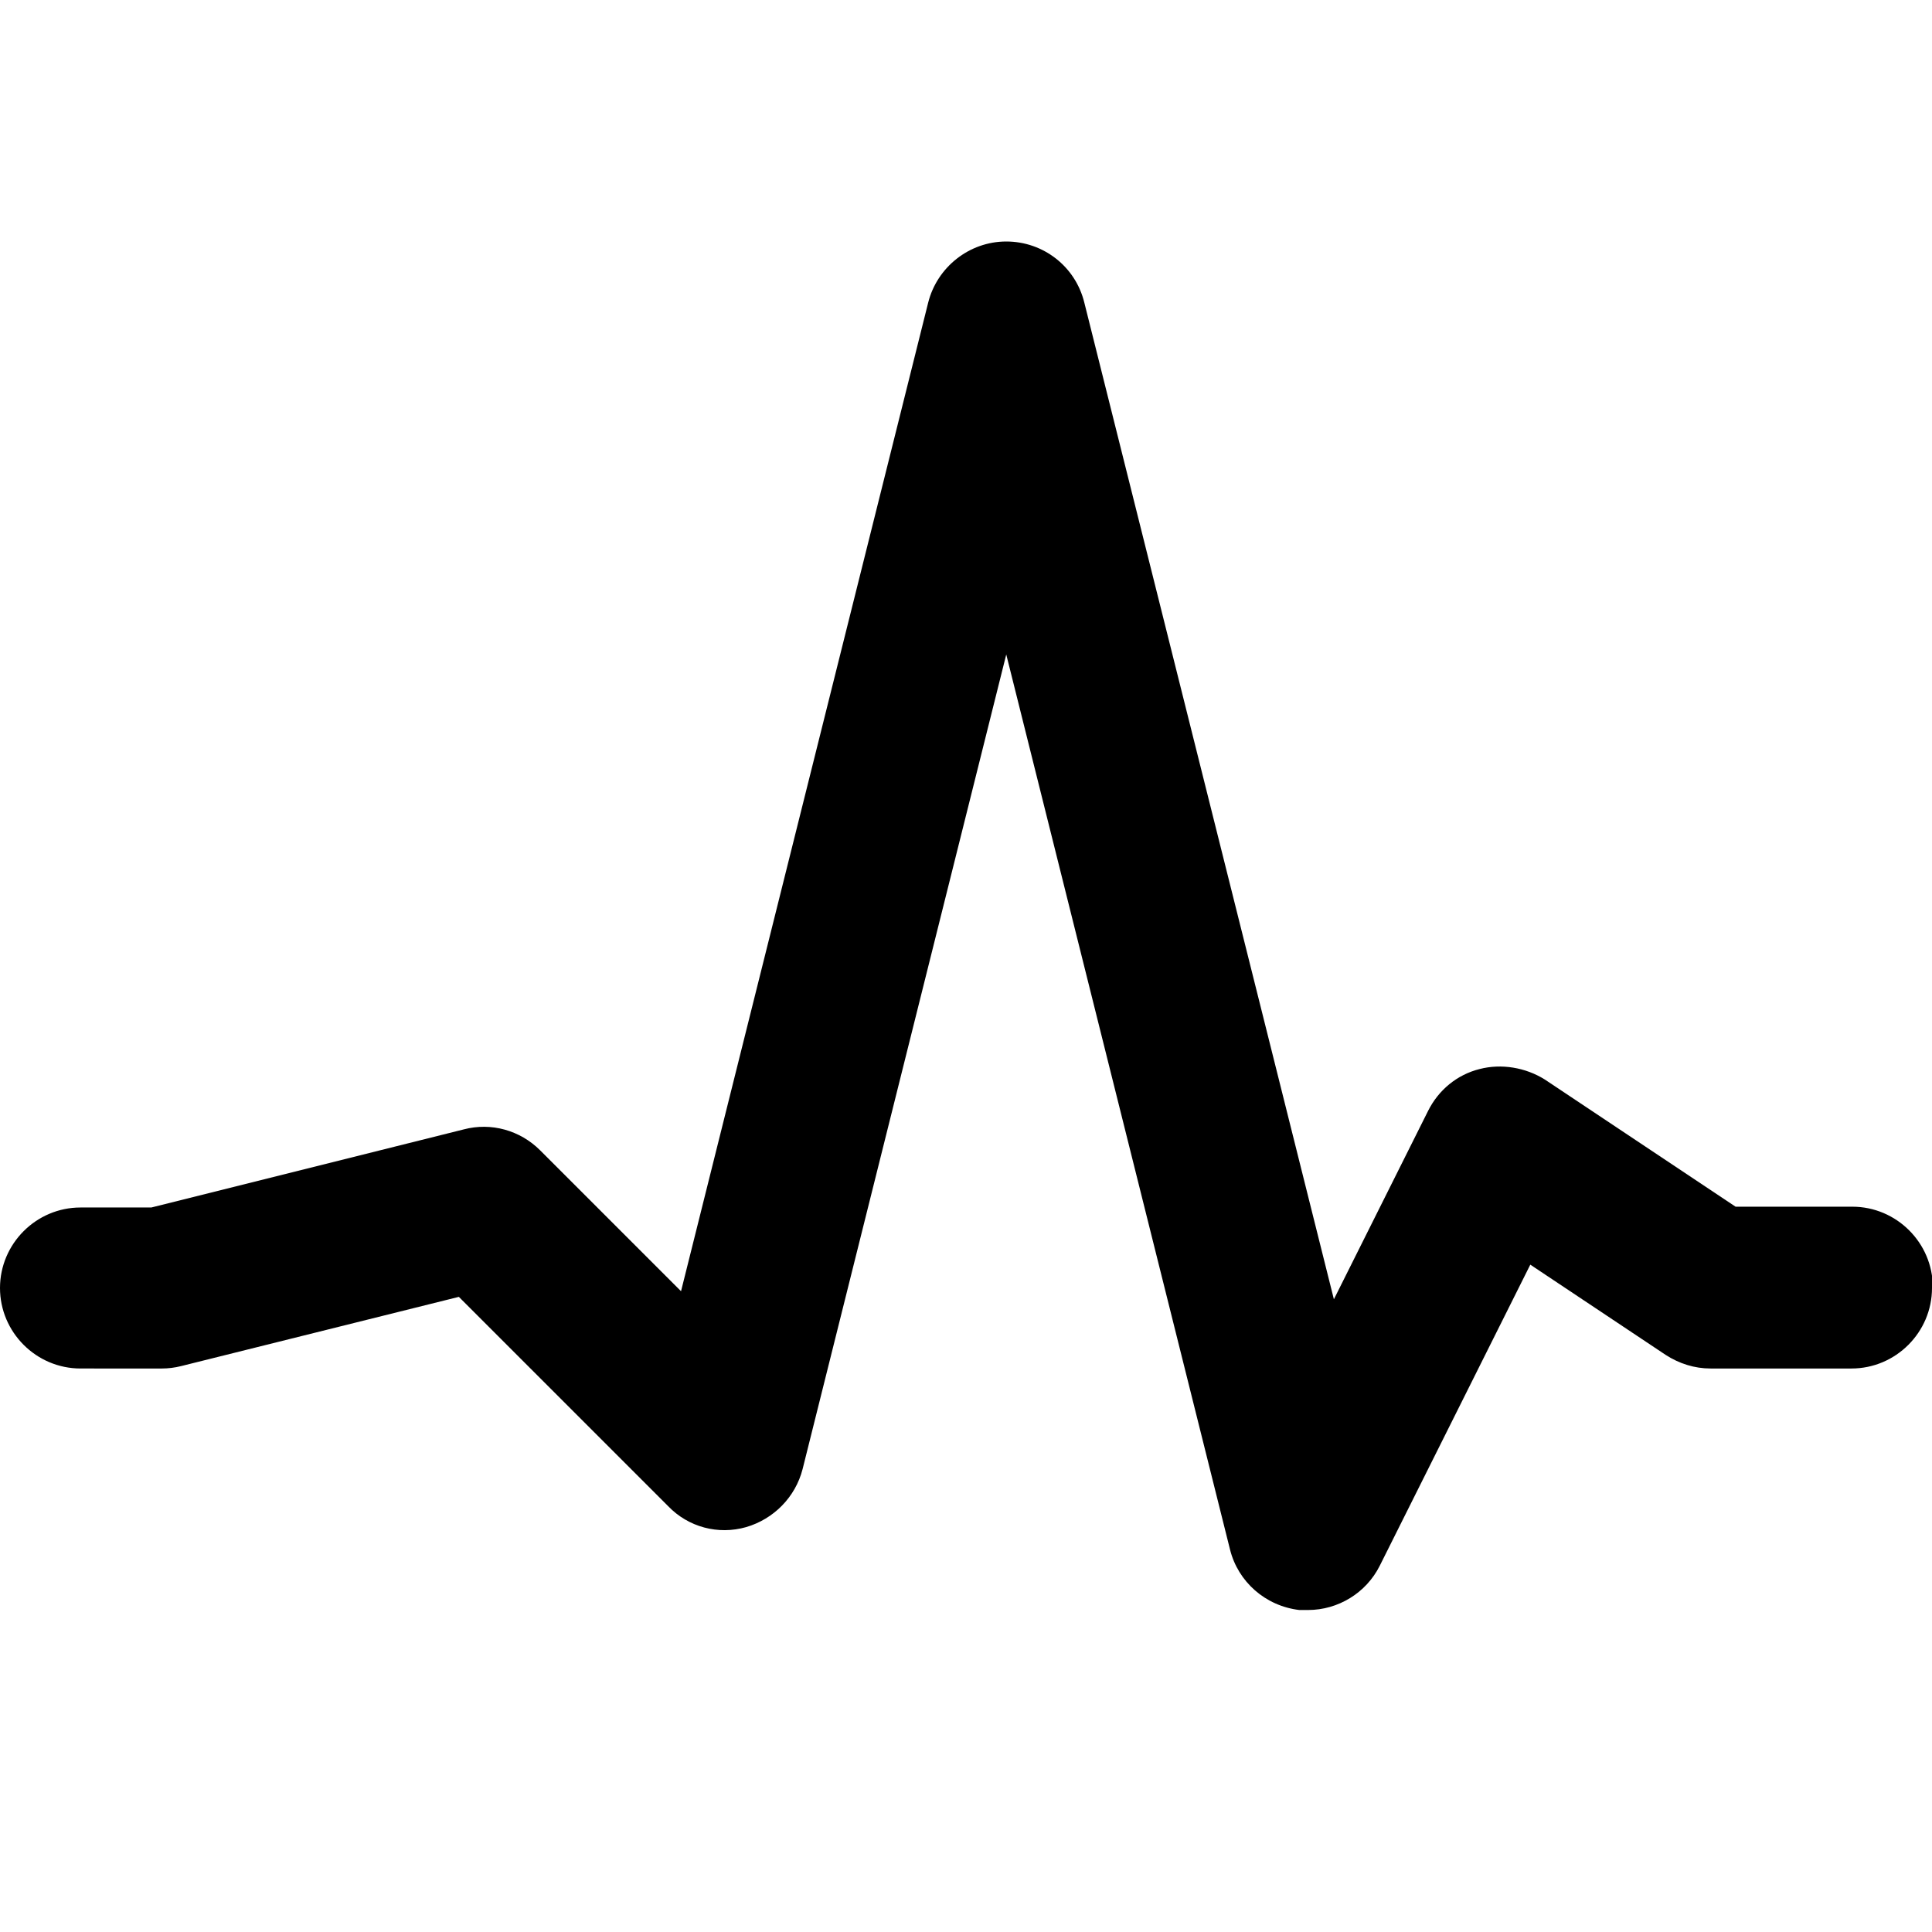 <?xml version="1.0" encoding="UTF-8"?><svg id="a" xmlns="http://www.w3.org/2000/svg" width="24" height="24" viewBox="0 0 24 24"><path d="M24,16c0,.55-.45,1-1,1h-1.75c-.2,0-.39-.06-.56-.17l-1.68-1.12-1.87,3.74c-.17,.34-.52,.55-.89,.55h-.11c-.42-.05-.76-.35-.86-.75l-2.78-11.12-2.53,10.12c-.09,.35-.36,.62-.7,.72-.35,.1-.72,0-.97-.26l-2.6-2.6-3.45,.86c-.08,.02-.16,.03-.24,.03H1c-.55,0-1-.45-1-1s.45-1,1-1h.88l3.88-.97c.34-.09,.7,.01,.95,.26l1.75,1.75L11.53,3.76c.11-.44,.51-.76,.97-.76s.86,.31,.97,.76l3.1,12.38,1.17-2.34c.13-.26,.36-.45,.64-.52,.27-.07,.57-.02,.81,.13l2.37,1.58h1.45c.55,0,1,.45,1,1h0Z"/></svg>
